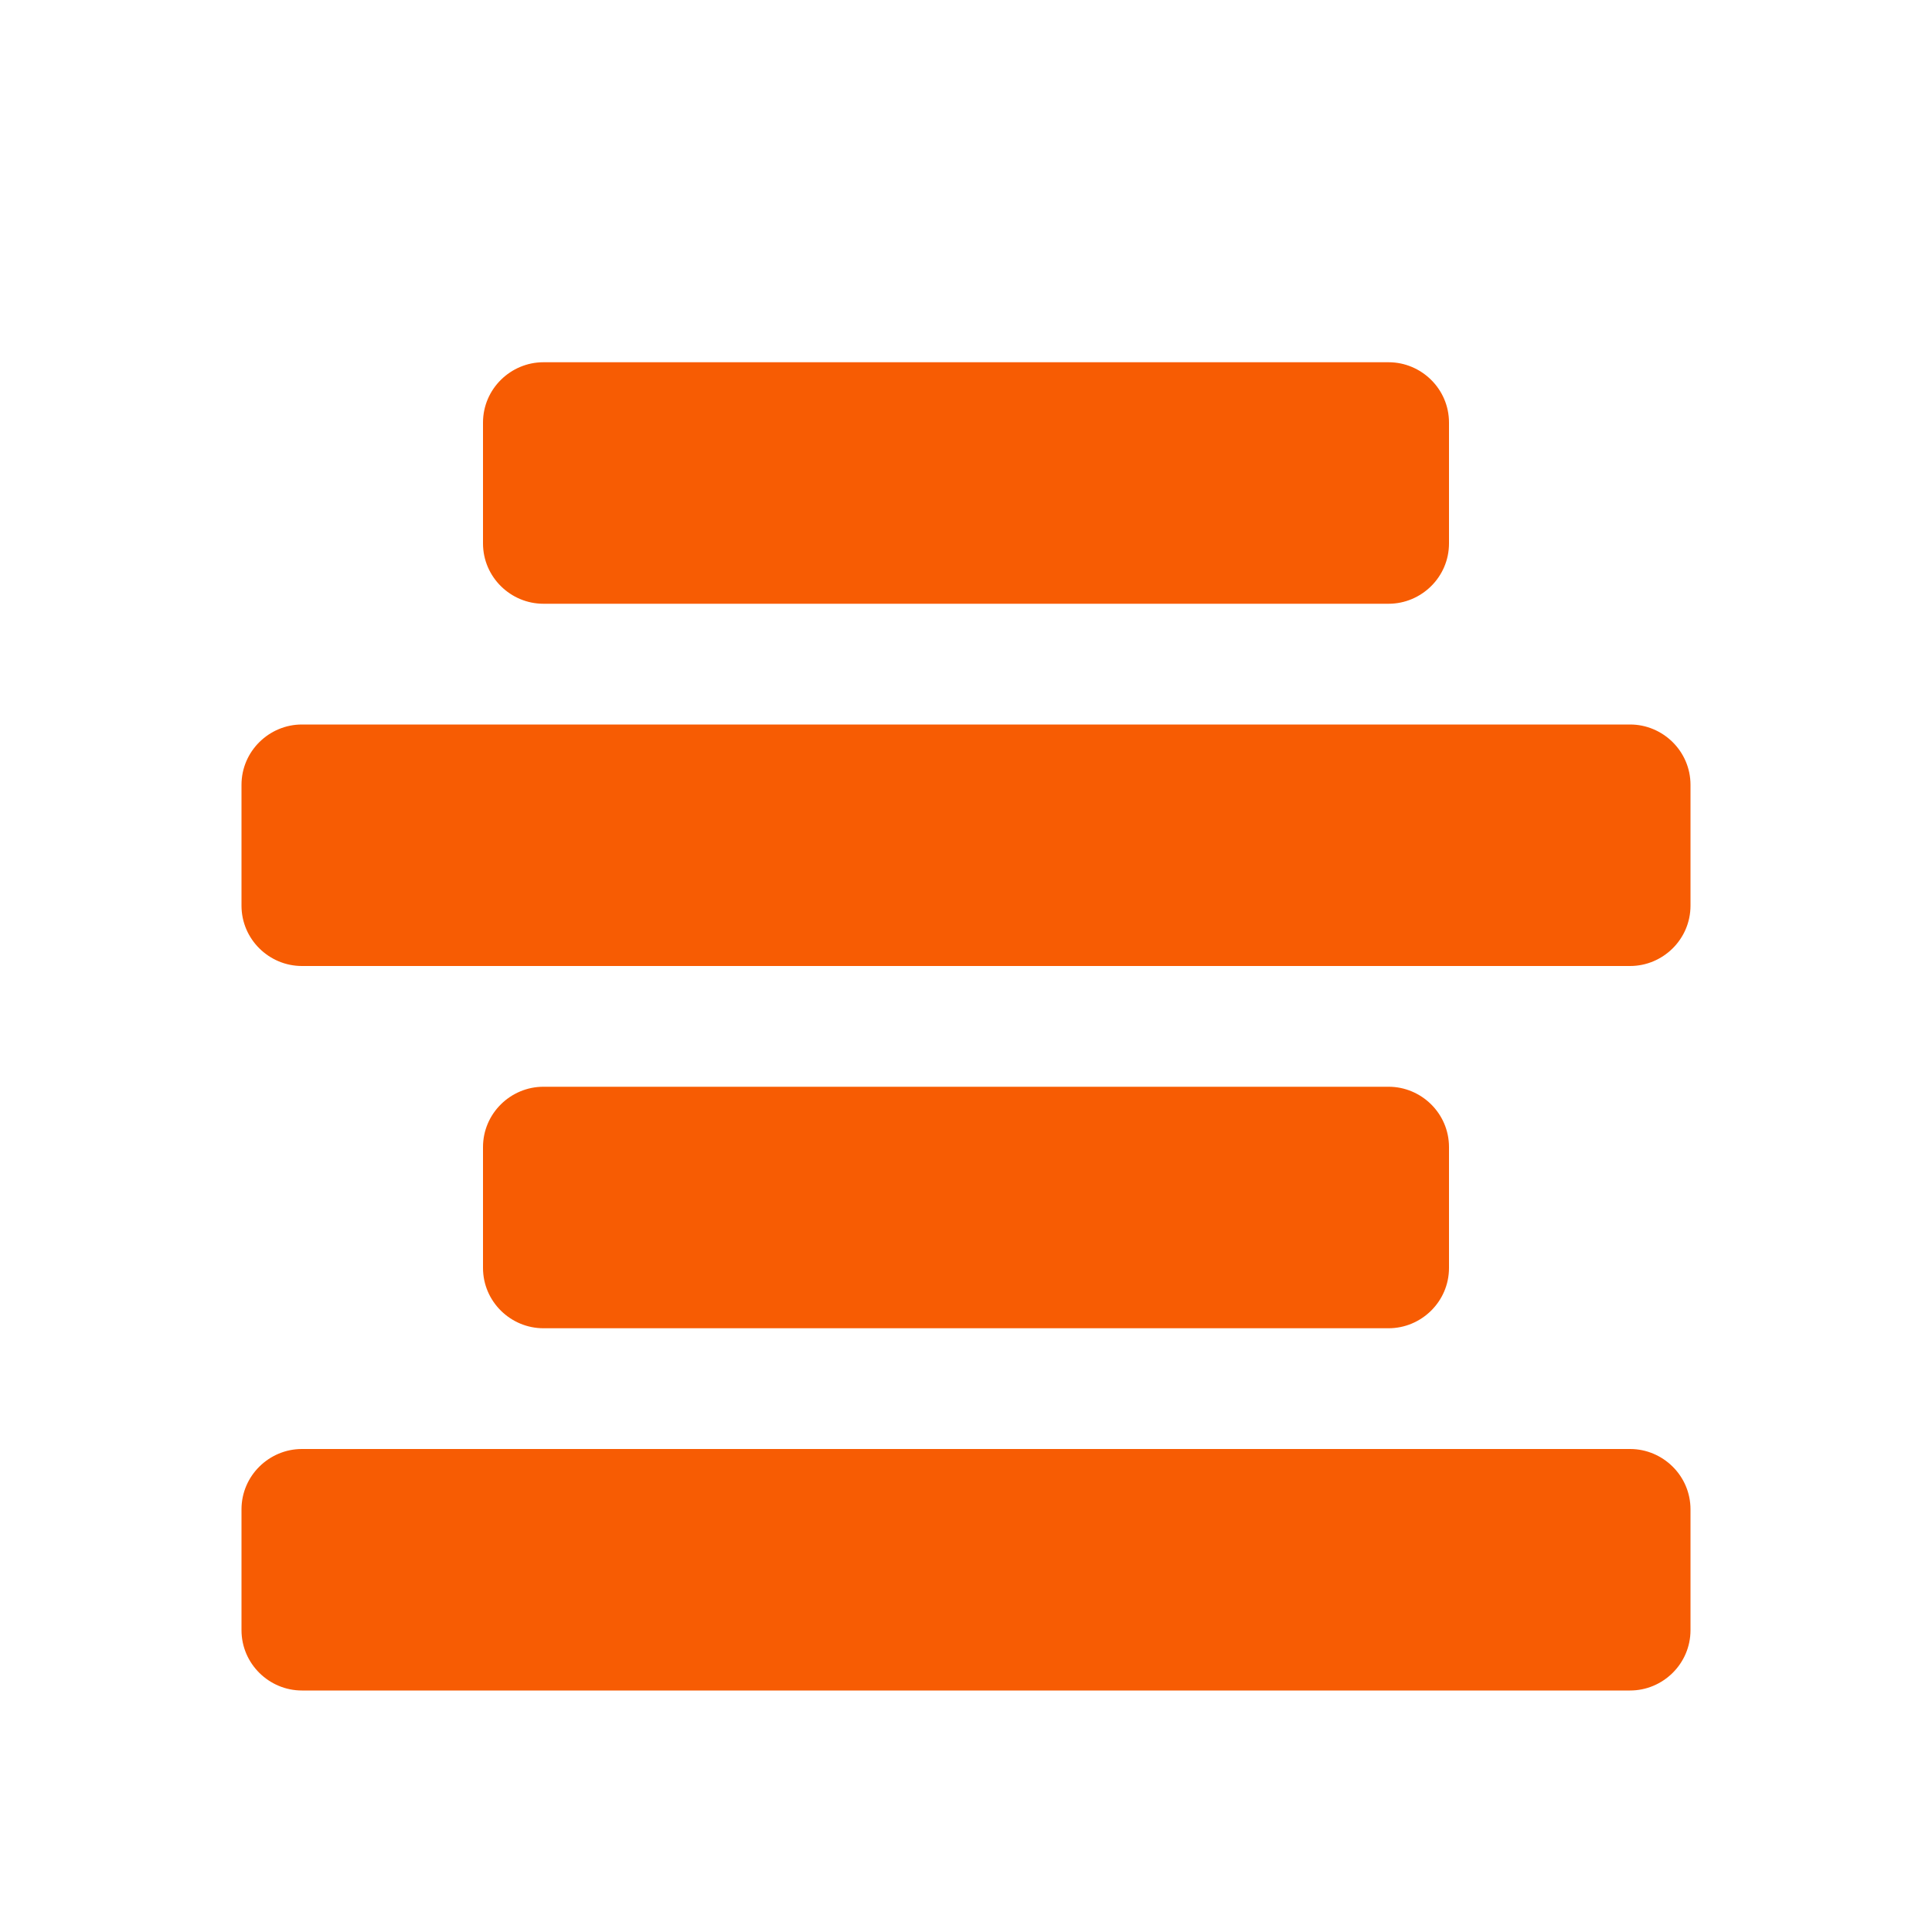 <svg xmlns="http://www.w3.org/2000/svg" viewBox="0 0 16 16" width="16" height="16">
<cis-name>align-middle</cis-name>
<cis-semantic>warning</cis-semantic>
<path fill-rule="evenodd" clip-rule="evenodd" fill="#F75C03" d="M12,4.5C12,4.78,11.77,5,11.5,5h-7C4.23,5,4,4.78,4,4.5v-1
	C4,3.22,4.23,3,4.5,3h7C11.77,3,12,3.22,12,3.5V4.5z M12,9.5C12,9.22,11.77,9,11.5,9h-7C4.23,9,4,9.22,4,9.5v1
	C4,10.78,4.23,11,4.5,11h7c0.27,0,0.5-0.22,0.5-0.5V9.5z M14,12.5c0-0.28-0.23-0.5-0.5-0.5h-11C2.23,12,2,12.22,2,12.5v1
	C2,13.78,2.23,14,2.5,14h11c0.27,0,0.5-0.22,0.5-0.5V12.5z M14,6.5C14,6.22,13.77,6,13.5,6h-11C2.23,6,2,6.22,2,6.5v1
	C2,7.78,2.23,8,2.5,8h11C13.77,8,14,7.78,14,7.5V6.5z"/>
</svg>
